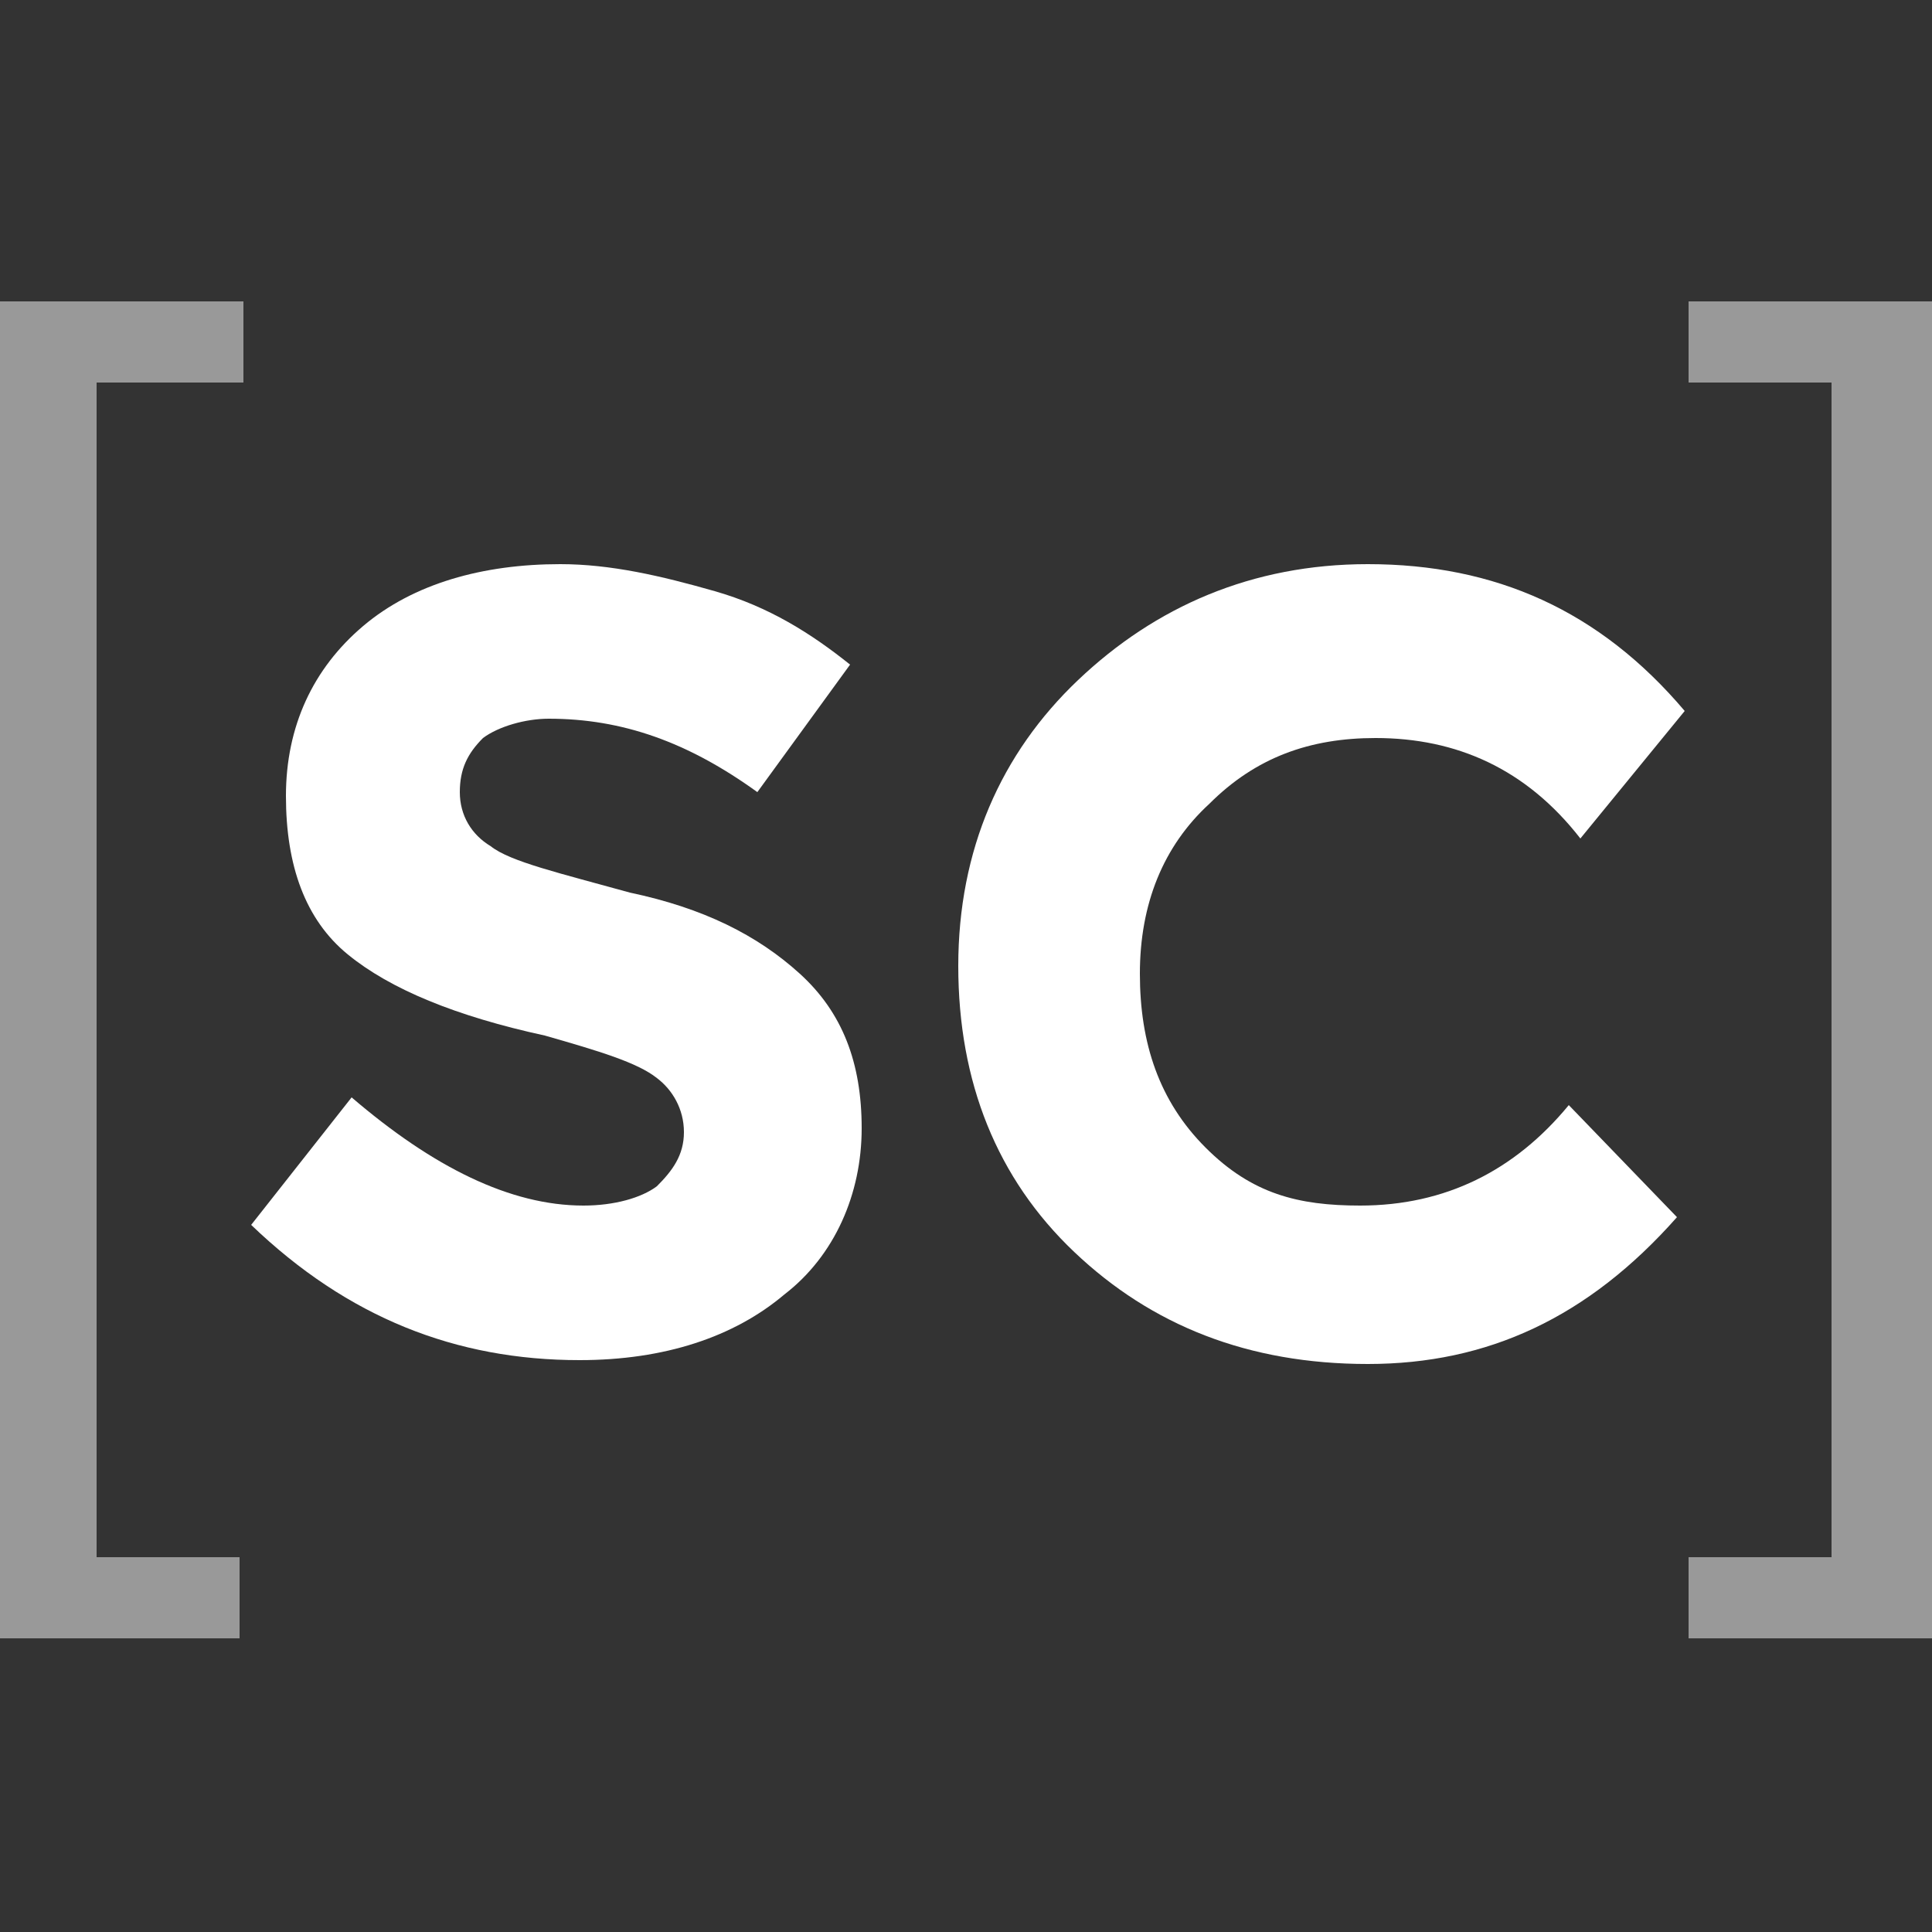 <?xml version="1.0" encoding="utf-8"?>
<!-- Generator: Adobe Illustrator 18.0.0, SVG Export Plug-In . SVG Version: 6.00 Build 0)  -->
<!DOCTYPE svg PUBLIC "-//W3C//DTD SVG 1.1//EN" "http://www.w3.org/Graphics/SVG/1.1/DTD/svg11.dtd">
<svg version="1.1" id="Layer_1" xmlns="http://www.w3.org/2000/svg" xmlns:xlink="http://www.w3.org/1999/xlink" x="0px" y="0px"
	 viewBox="0 0 50 50" enable-background="new 0 0 50 50" xml:space="preserve">
<rect x="0" y="0" width="50" height="50" fill="#333333" stroke="none"/>
<g>
	<g>
		<g>
			<path opacity="0.5" fill="#FFFFFF" enable-background="new    " d="M6.3,9.9H2.5v30.4h3.7v2.1H0V7.8h6.3V9.9z"/>
			<path opacity="0.5" fill="#FFFFFF" enable-background="new    " d="M43.7,40.3h3.7V9.9h-3.7V7.8H50v34.6h-6.3V40.3z"/>
		</g>
	</g>
</g>
<g>
	<path fill="#FFFFFF" d="M12.5,19.1c-0.4,0.4-0.6,0.8-0.6,1.4s0.3,1.1,0.8,1.4c0.5,0.4,1.8,0.7,3.6,1.2c1.9,0.4,3.3,1.1,4.4,2.1
		c1.1,1,1.6,2.3,1.6,4s-0.7,3.3-2,4.3c-1.3,1.1-3.1,1.7-5.3,1.7c-3.2,0-6-1.1-8.5-3.5l2.6-3.3c2.1,1.8,4.1,2.8,6,2.8
		c0.8,0,1.5-0.2,1.9-0.5c0.4-0.4,0.7-0.8,0.7-1.4c0-0.6-0.3-1.1-0.7-1.4c-0.5-0.4-1.5-0.7-2.9-1.1c-2.3-0.5-4-1.2-5.1-2.1
		s-1.6-2.3-1.6-4.1s0.7-3.3,2-4.4s3.1-1.6,5.1-1.6c1.3,0,2.6,0.3,4,0.7s2.5,1.1,3.5,1.9l-2.4,3.3c-1.8-1.3-3.5-1.9-5.4-1.9
		C13.6,18.6,12.9,18.8,12.5,19.1z"/>
	<path fill="#FFFFFF" d="M35.2,31.2c2.2,0,4-0.9,5.4-2.6l2.8,2.9c-2.3,2.6-4.9,3.8-8,3.8c-3.1,0-5.6-1-7.6-2.9c-2-1.9-3-4.4-3-7.4
		s1.1-5.5,3.1-7.4s4.5-3,7.5-3c3.3,0,6,1.2,8.2,3.8l-2.7,3.3c-1.4-1.8-3.2-2.6-5.3-2.6c-1.7,0-3.1,0.5-4.3,1.7
		c-1.2,1.1-1.8,2.6-1.8,4.4c0,1.8,0.5,3.3,1.7,4.5S33.6,31.2,35.2,31.2z"/>
</g>
</svg>
